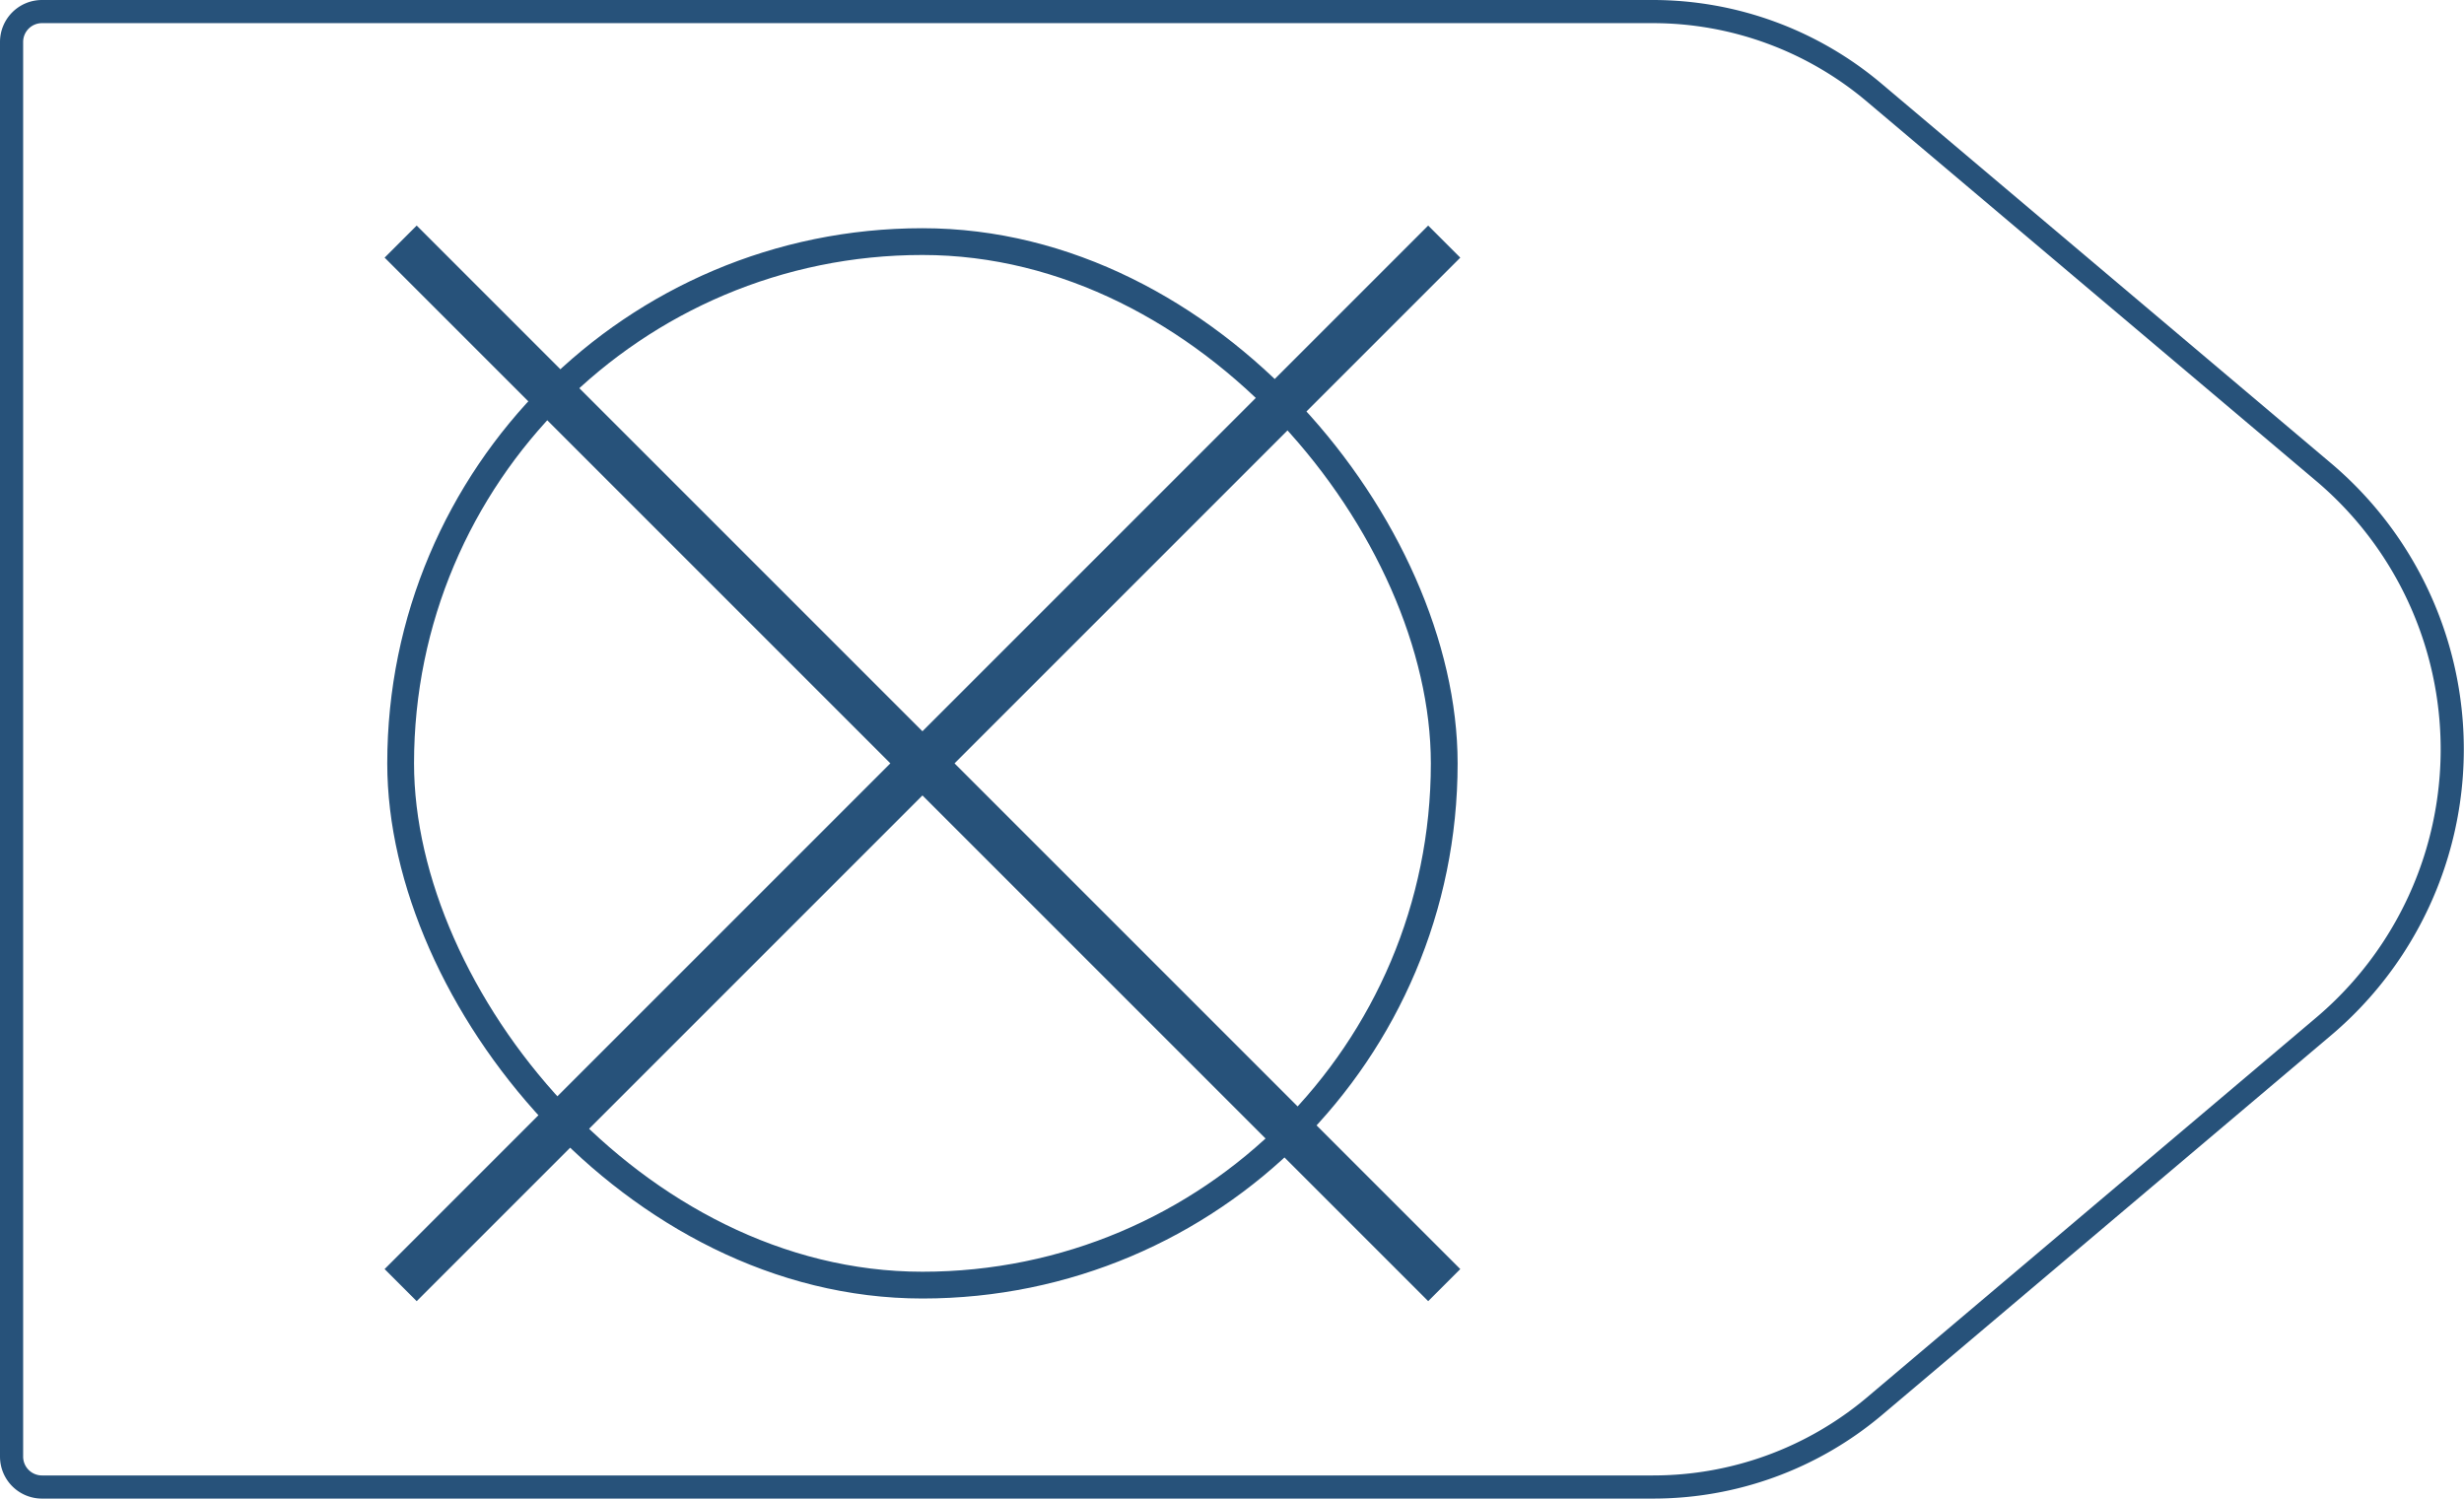 <svg xmlns="http://www.w3.org/2000/svg" viewBox="0 0 108.61 66.06">
  <defs>
    <style>
      .cls-1,
      .cls-2,
      .cls-3 {
        fill: none;
        stroke: #27527a;
      }

      .cls-1 {
        stroke-linejoin: round;
        stroke-width: 1.02px;
      }

      .cls-2,
      .cls-3 {
        stroke-miterlimit: 10;
      }

      .cls-2 {
        stroke-width: 1.18px;
      }

      .cls-3 {
        stroke-width: 2px;
      }
    </style>
  </defs>
  <title>43_7</title>
  <g id="Layer_2" data-name="Layer 2">
    <g id="Layer_2-2" data-name="Layer 2">
      <path class="cls-1"
        d="M72.85,65.55h-71A1.34,1.34,0,0,1,.51,64.21V1.85A1.34,1.34,0,0,1,1.85.51h71a15.13,15.13,0,0,1,9.76,3.57l19.81,16.73a16,16,0,0,1,0,24.44L82.61,62A15.13,15.13,0,0,1,72.85,65.55Z" />
      <rect class="cls-2" x="17.66" y="10.65" width="46" height="46" rx="23" ry="23" />
      <line class="cls-3" x1="17.66" y1="10.65" x2="63.66" y2="56.65" />
      <line class="cls-3" x1="17.66" y1="56.65" x2="63.66" y2="10.65" />
    </g>
  </g>
</svg>
